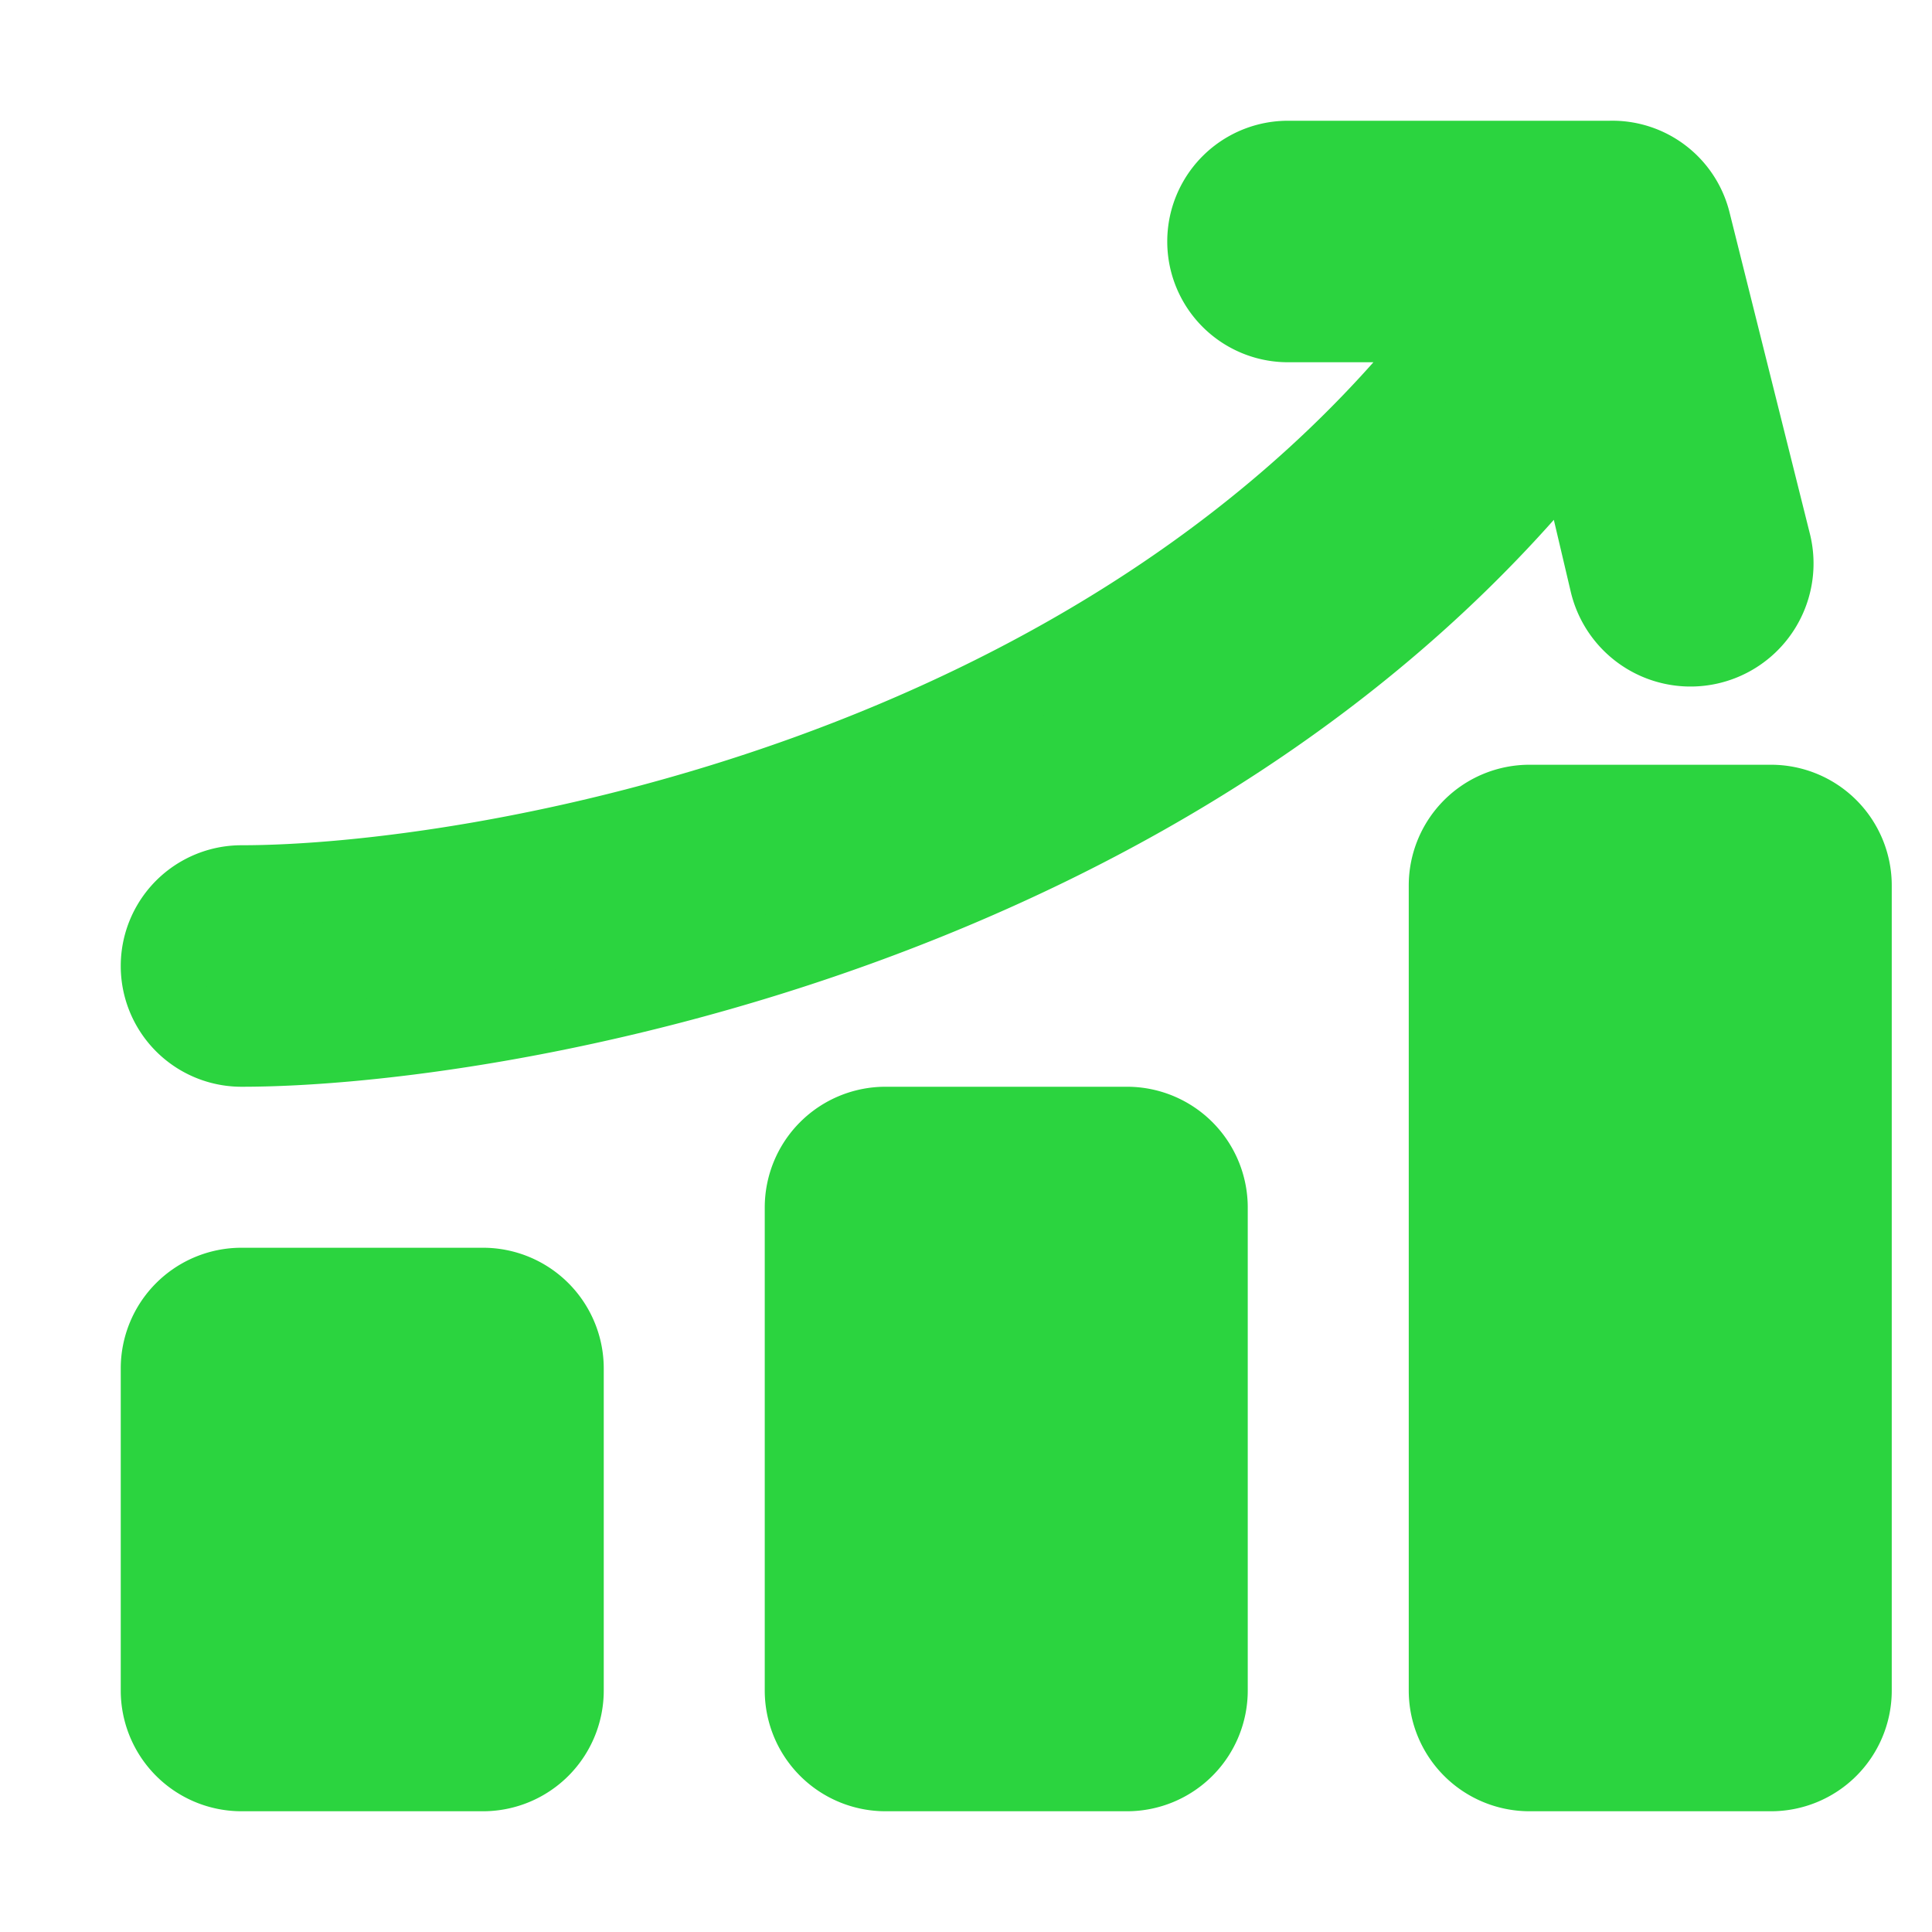 <!DOCTYPE svg PUBLIC "-//W3C//DTD SVG 1.1//EN" "http://www.w3.org/Graphics/SVG/1.1/DTD/svg11.dtd">
<!-- Uploaded to: SVG Repo, www.svgrepo.com, Transformed by: SVG Repo Mixer Tools -->
<svg fill="#2bd43f" width="800px" height="800px" viewBox="0 0 24 24" id="chart-column-grow" data-name="Flat Color" xmlns="http://www.w3.org/2000/svg" class="icon flat-color" stroke="#2bd43f" transform="rotate(0)matrix(1, 0, 0, 1, 0, 0)">
<g id="SVGRepo_bgCarrier" stroke-width="0"/>
<g id="SVGRepo_tracerCarrier" stroke-linecap="round" stroke-linejoin="round" stroke="#CCCCCC" stroke-width="0.048"/>
<g id="SVGRepo_iconCarrier">
<path id="secondary" d="M22,6.76l-1-4A1,1,0,0,0,20,2H16a1,1,0,0,0,0,2h2.12C13.79,9.69,5.9,11,3,11a1,1,0,0,0,0,2c3.16,0,11.71-1.45,16.56-7.63L20,7.24A1,1,0,1,0,22,6.76Z" style="fill: #2bd43f8fff6a2ca9bc;"/>
<path id="primary" d="M23,11V21a1,1,0,0,1-1,1H19a1,1,0,0,1-1-1V11a1,1,0,0,1,1-1h3A1,1,0,0,1,23,11Zm-9,3H11a1,1,0,0,0-1,1v6a1,1,0,0,0,1,1h3a1,1,0,0,0,1-1V15A1,1,0,0,0,14,14ZM6,16H3a1,1,0,0,0-1,1v4a1,1,0,0,0,1,1H6a1,1,0,0,0,1-1V17A1,1,0,0,0,6,16Z" style="fill: #2bd43f8fff6a;"/>
</g>
</svg>
